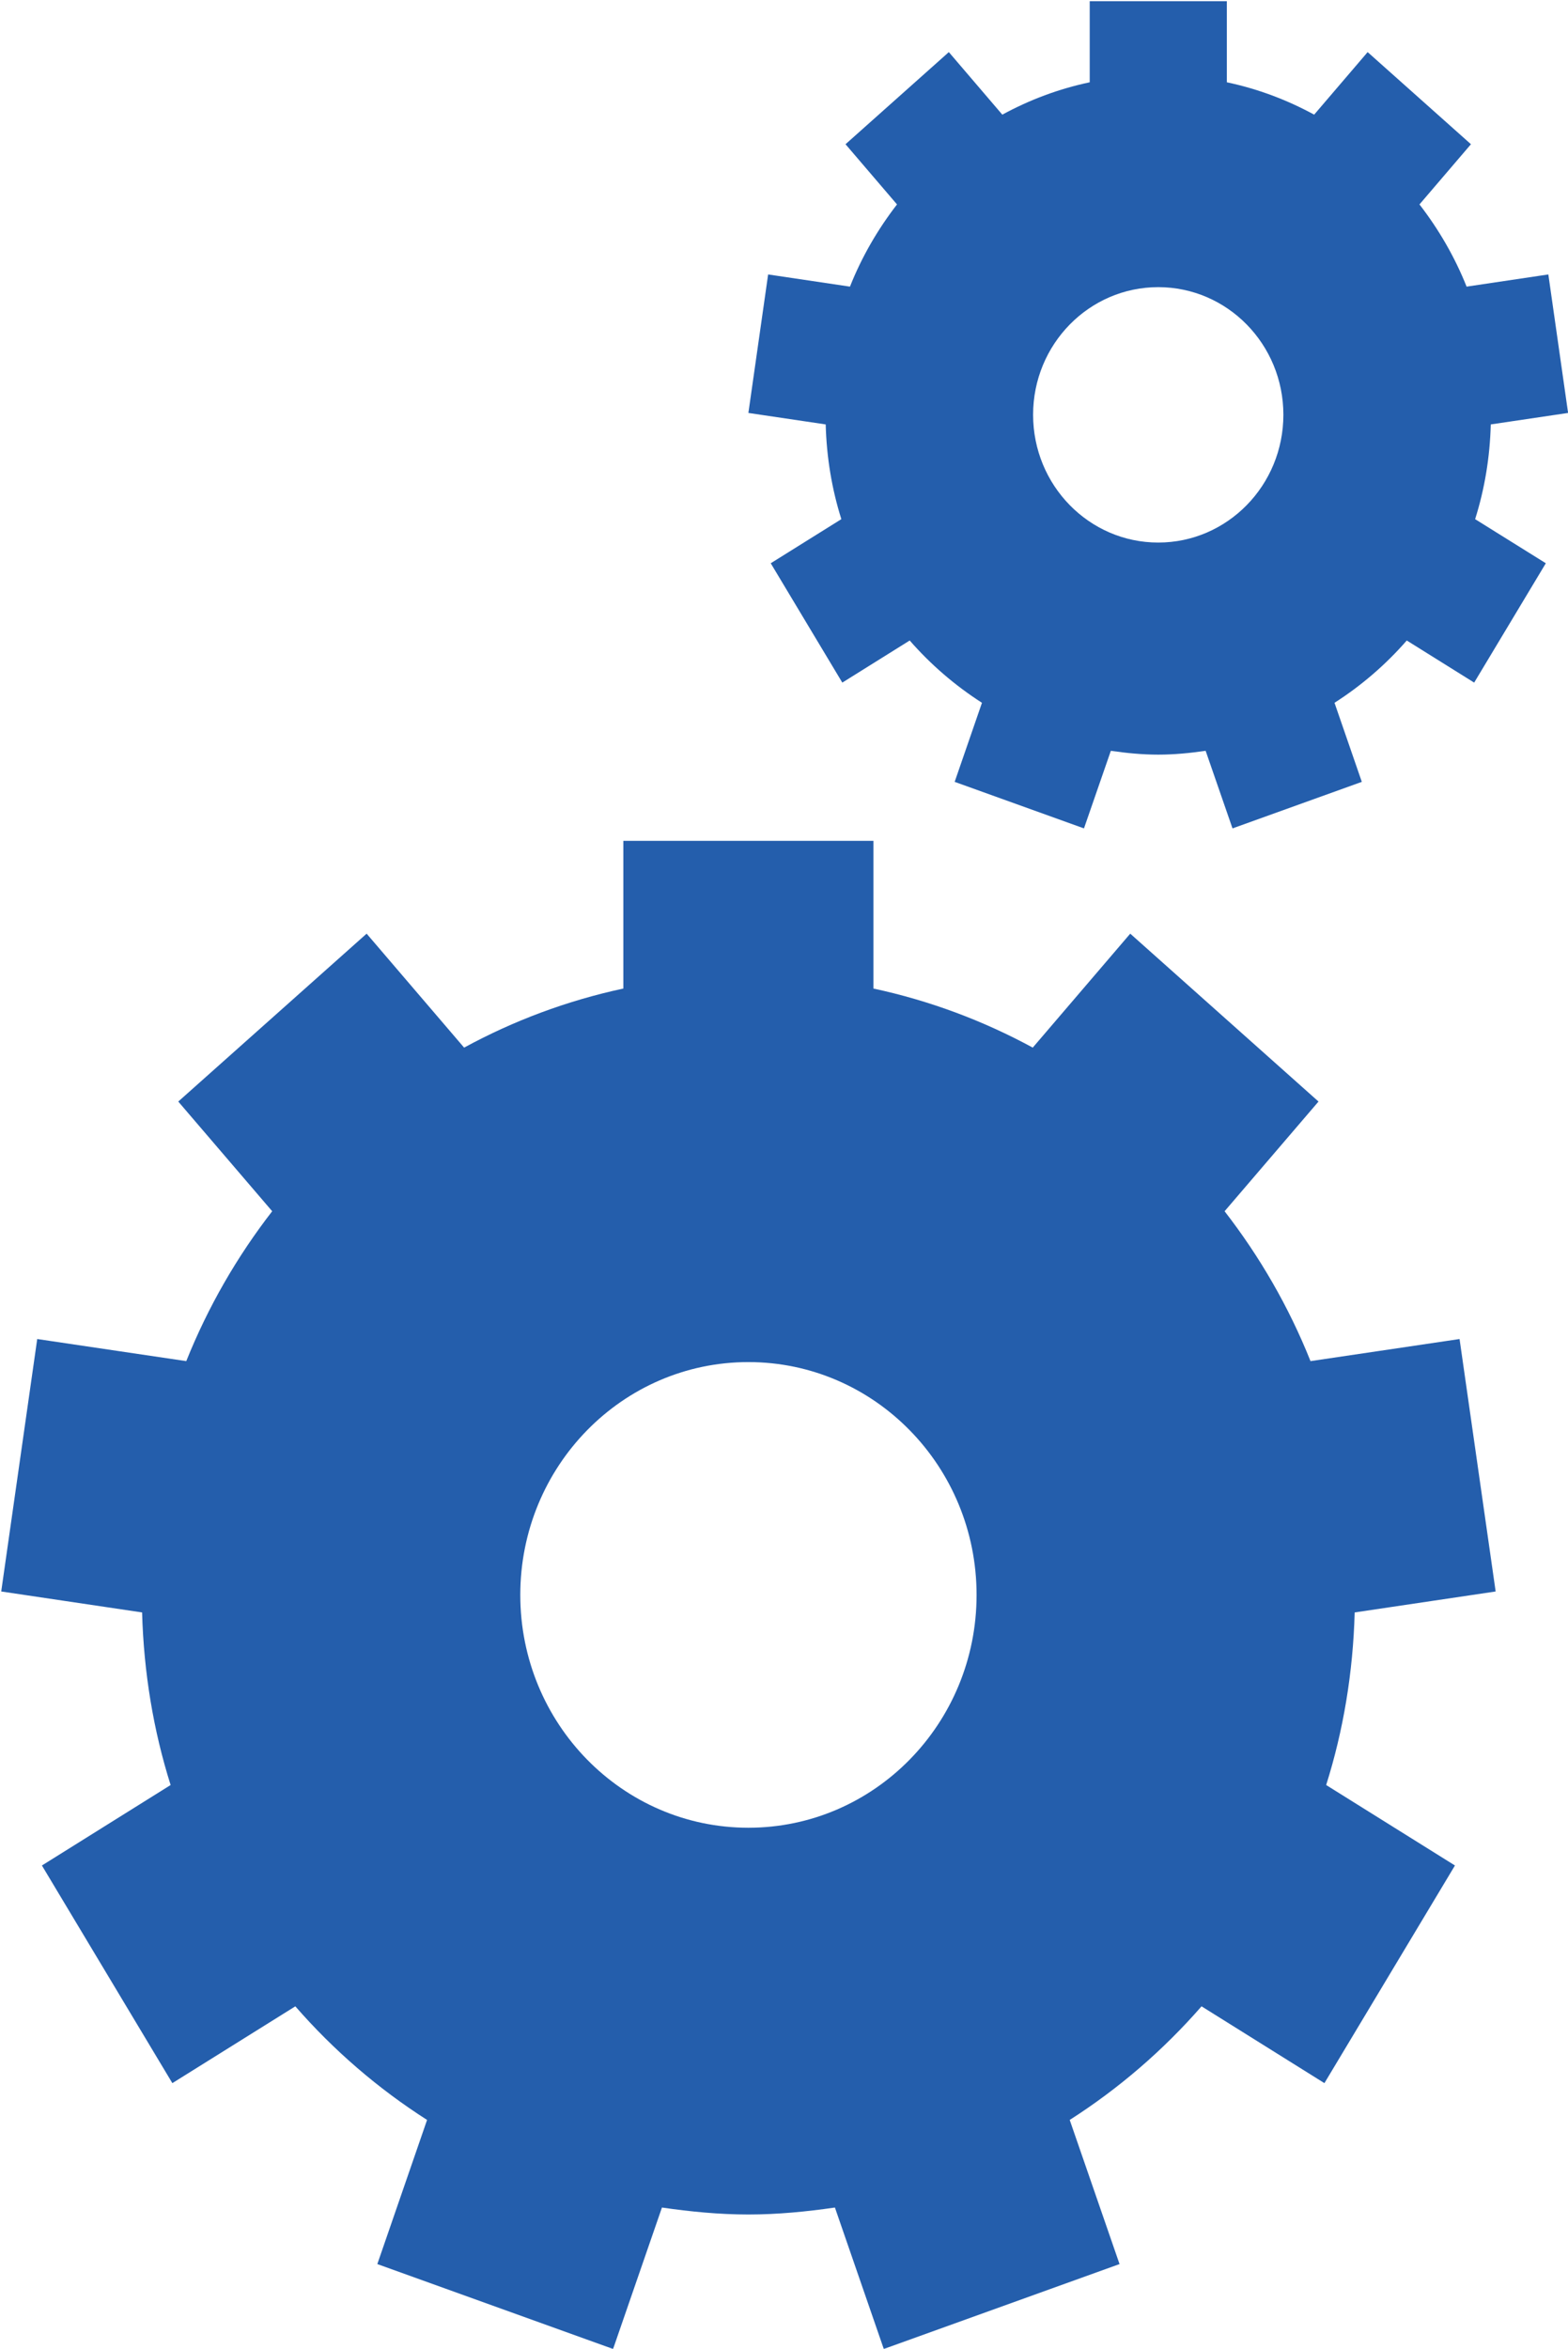<svg xmlns="http://www.w3.org/2000/svg" xmlns:xlink="http://www.w3.org/1999/xlink" preserveAspectRatio="xMidYMid" width="18.031" height="27" viewBox="0 0 18.031 27">
  <defs>
    <style>
      .cls-1 {
        fill: #245eac;
        fill-rule: evenodd;
      }
    </style>
  </defs>
  <path d="M17.805,3.155 L18.032,4.747 L17.143,4.879 C17.133,5.258 17.072,5.623 16.963,5.968 L17.776,6.475 L16.952,7.847 L16.177,7.363 C15.935,7.640 15.656,7.881 15.346,8.079 L15.660,8.988 L14.173,9.523 L13.864,8.631 C13.686,8.657 13.505,8.675 13.319,8.675 C13.134,8.675 12.952,8.657 12.774,8.631 L12.465,9.523 L10.978,8.988 L11.292,8.079 C10.983,7.881 10.703,7.640 10.461,7.363 L9.686,7.847 L8.863,6.475 L9.675,5.968 C9.566,5.623 9.505,5.258 9.495,4.879 L8.606,4.747 L8.833,3.155 L9.774,3.295 C9.910,2.952 10.094,2.636 10.315,2.350 L9.723,1.658 L10.911,0.599 L11.526,1.318 C11.838,1.148 12.175,1.021 12.531,0.946 L12.531,0.014 L14.108,0.014 L14.108,0.946 C14.463,1.021 14.800,1.148 15.112,1.318 L15.727,0.599 L16.915,1.658 L16.323,2.350 C16.544,2.636 16.728,2.952 16.865,3.295 L17.805,3.155 ZM13.319,3.301 C12.524,3.301 11.880,3.958 11.880,4.768 C11.880,5.579 12.524,6.237 13.319,6.237 C14.114,6.237 14.758,5.579 14.758,4.768 C14.758,3.958 14.114,3.301 13.319,3.301 ZM10.044,9.666 L10.044,11.364 C10.692,11.503 11.307,11.734 11.876,12.043 L12.997,10.733 L15.162,12.663 L14.082,13.924 C14.486,14.445 14.821,15.023 15.070,15.647 L16.784,15.393 L17.199,18.295 L15.578,18.536 C15.559,19.227 15.448,19.893 15.250,20.520 L16.731,21.445 L15.230,23.947 L13.817,23.064 C13.375,23.570 12.866,24.009 12.301,24.370 L12.874,26.027 L10.163,27.003 L9.601,25.377 C9.275,25.424 8.945,25.457 8.606,25.457 C8.268,25.457 7.937,25.424 7.612,25.377 L7.050,27.003 L4.339,26.027 L4.911,24.370 C4.346,24.009 3.837,23.570 3.396,23.064 L1.982,23.947 L0.482,21.445 L1.962,20.520 C1.764,19.893 1.653,19.227 1.634,18.536 L0.014,18.295 L0.428,15.393 L2.142,15.647 C2.392,15.023 2.726,14.445 3.130,13.924 L2.050,12.663 L4.216,10.733 L5.337,12.043 C5.905,11.734 6.520,11.503 7.168,11.364 L7.168,9.666 L10.044,9.666 ZM5.983,18.335 C5.983,19.813 7.157,21.011 8.606,21.011 C10.055,21.011 11.230,19.813 11.230,18.335 C11.230,16.856 10.055,15.658 8.606,15.658 C7.157,15.658 5.983,16.856 5.983,18.335 Z" class="cls-1"/>
</svg>
